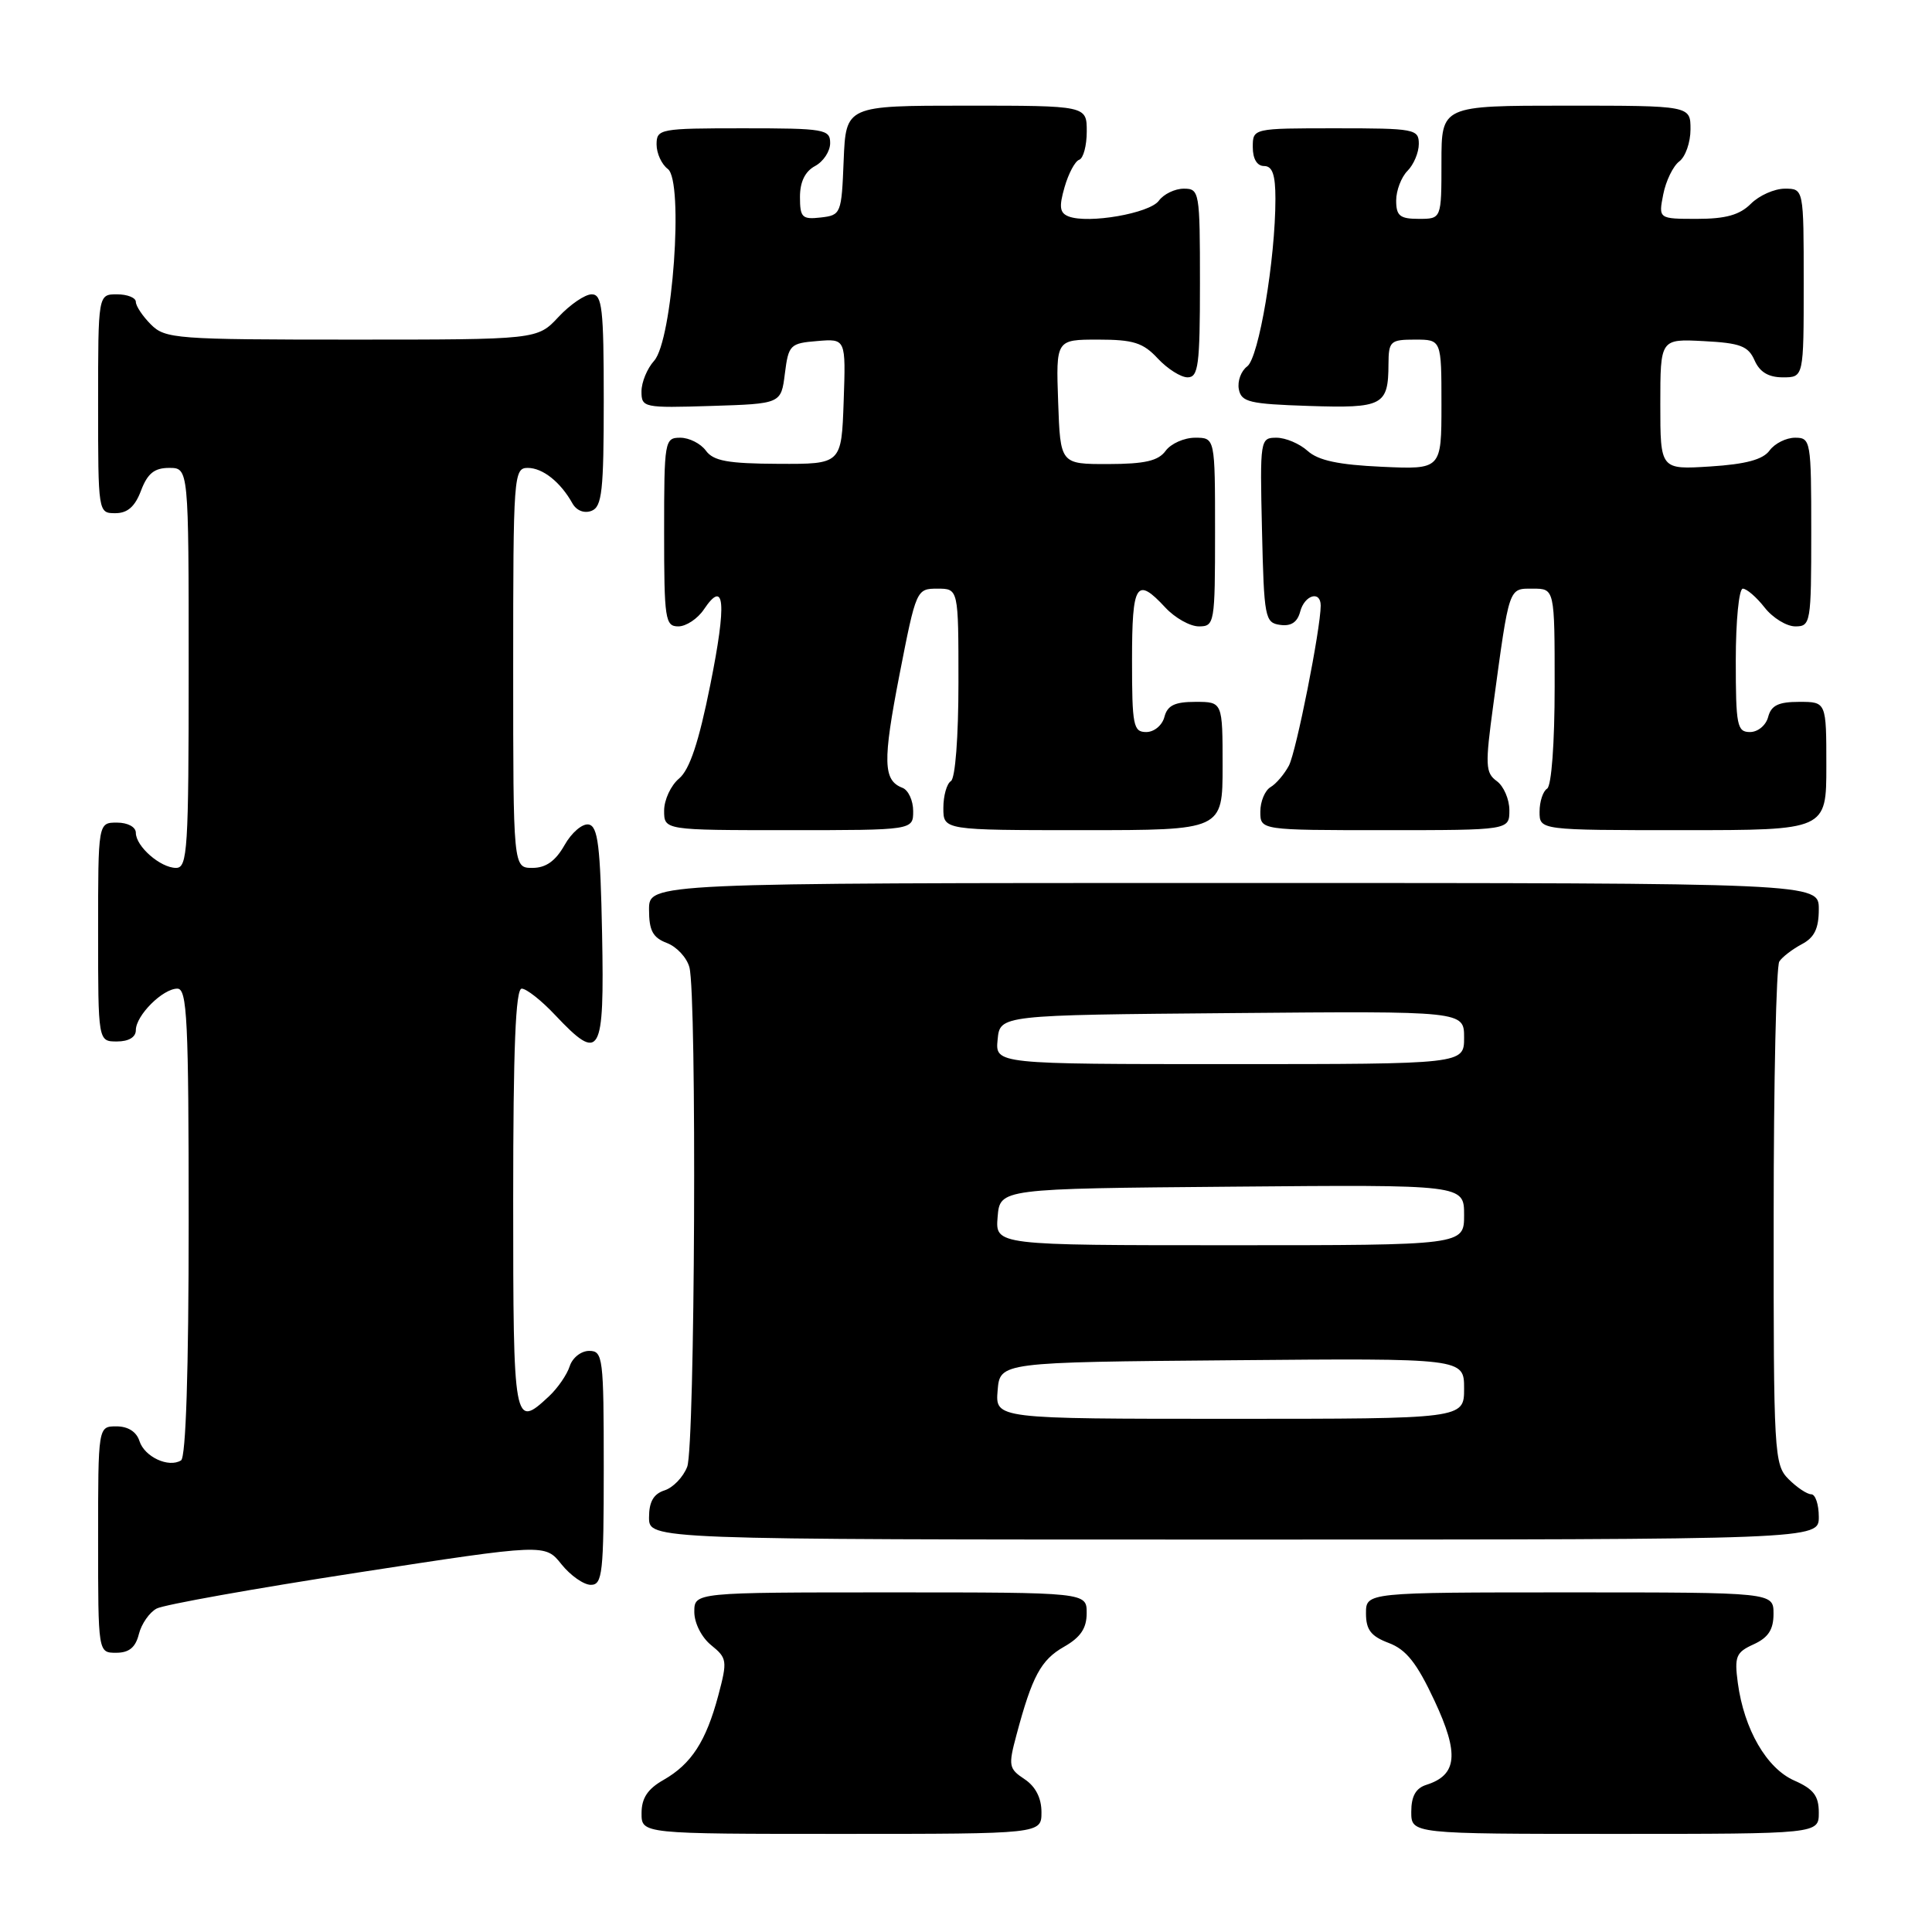 <?xml version="1.0" encoding="UTF-8" standalone="no"?>
<!DOCTYPE svg PUBLIC "-//W3C//DTD SVG 1.1//EN" "http://www.w3.org/Graphics/SVG/1.1/DTD/svg11.dtd" >
<svg xmlns="http://www.w3.org/2000/svg" xmlns:xlink="http://www.w3.org/1999/xlink" version="1.1" viewBox="0 0 256 256">
 <g >
 <path fill="currentColor"
d=" M 138.00 240.12 C 138.00 238.25 137.22 236.72 135.76 235.75 C 133.66 234.36 133.59 233.97 134.69 229.88 C 136.77 222.09 137.93 219.95 140.98 218.21 C 143.18 216.96 143.99 215.76 143.99 213.75 C 144.00 211.00 144.00 211.00 118.00 211.00 C 92.00 211.00 92.00 211.00 92.00 213.59 C 92.00 215.06 92.96 216.96 94.23 217.99 C 96.35 219.71 96.40 220.05 95.18 224.65 C 93.55 230.75 91.61 233.74 87.92 235.85 C 85.82 237.04 85.01 238.26 85.01 240.25 C 85.00 243.00 85.00 243.00 111.50 243.00 C 138.00 243.00 138.00 243.00 138.00 240.12 Z  M 241.00 240.18 C 241.00 237.96 240.31 237.06 237.75 235.93 C 234.09 234.32 231.10 229.15 230.27 223.00 C 229.80 219.49 230.03 218.94 232.37 217.88 C 234.31 216.99 235.00 215.93 235.00 213.84 C 235.00 211.00 235.00 211.00 208.00 211.00 C 181.00 211.00 181.00 211.00 181.00 213.78 C 181.00 215.96 181.66 216.81 184.01 217.70 C 186.33 218.57 187.74 220.35 190.08 225.36 C 193.37 232.39 193.10 235.20 189.00 236.50 C 187.60 236.94 187.00 238.01 187.00 240.07 C 187.00 243.00 187.00 243.00 214.00 243.00 C 241.00 243.00 241.00 243.00 241.00 240.18 Z  M 18.40 216.53 C 18.74 215.17 19.81 213.64 20.76 213.14 C 21.72 212.63 33.69 210.49 47.37 208.38 C 72.23 204.55 72.23 204.55 74.40 207.28 C 75.60 208.77 77.35 210.00 78.29 210.00 C 79.83 210.00 80.00 208.47 80.00 194.50 C 80.00 179.85 79.89 179.00 78.07 179.00 C 77.00 179.00 75.85 179.91 75.49 181.03 C 75.13 182.15 73.89 183.95 72.73 185.03 C 68.09 189.36 68.00 188.89 68.00 159.00 C 68.00 138.82 68.32 131.00 69.13 131.00 C 69.75 131.00 71.75 132.57 73.56 134.50 C 79.56 140.86 80.09 139.93 79.78 123.76 C 79.55 112.05 79.23 109.48 78.00 109.25 C 77.17 109.10 75.73 110.33 74.80 111.99 C 73.60 114.10 72.33 115.00 70.55 115.00 C 68.00 115.00 68.00 115.00 68.00 88.50 C 68.00 62.99 68.07 62.00 69.93 62.00 C 71.91 62.00 74.27 63.87 75.85 66.70 C 76.39 67.66 77.41 68.06 78.38 67.69 C 79.77 67.15 80.00 65.06 80.00 53.03 C 80.00 40.84 79.79 39.00 78.40 39.00 C 77.52 39.00 75.54 40.35 74.00 42.00 C 71.20 45.00 71.20 45.00 46.60 45.00 C 23.33 45.00 21.89 44.89 20.00 43.00 C 18.90 41.90 18.00 40.55 18.00 40.00 C 18.00 39.45 16.88 39.00 15.50 39.00 C 13.00 39.00 13.00 39.00 13.00 53.50 C 13.00 67.93 13.01 68.00 15.28 68.00 C 16.90 68.00 17.89 67.13 18.69 65.00 C 19.55 62.73 20.46 62.00 22.41 62.00 C 25.00 62.00 25.00 62.00 25.00 88.50 C 25.00 112.60 24.85 115.00 23.33 115.00 C 21.26 115.00 18.00 112.15 18.00 110.35 C 18.00 109.58 16.93 109.00 15.50 109.00 C 13.00 109.00 13.00 109.00 13.00 123.50 C 13.00 138.00 13.00 138.00 15.50 138.00 C 17.06 138.00 18.00 137.43 18.00 136.50 C 18.00 134.56 21.56 131.00 23.50 131.00 C 24.80 131.00 25.00 135.10 25.00 161.94 C 25.00 181.67 24.63 193.11 23.99 193.51 C 22.34 194.53 19.15 193.04 18.48 190.95 C 18.09 189.72 16.97 189.00 15.43 189.00 C 13.00 189.00 13.00 189.00 13.00 204.00 C 13.00 219.00 13.00 219.00 15.39 219.00 C 17.10 219.00 17.96 218.30 18.40 216.53 Z  M 241.00 201.00 C 241.00 199.35 240.55 198.00 240.00 198.00 C 239.45 198.00 238.10 197.10 237.00 196.00 C 235.08 194.08 235.00 192.68 235.02 161.25 C 235.02 143.24 235.36 128.00 235.77 127.40 C 236.17 126.79 237.51 125.77 238.75 125.11 C 240.42 124.23 241.00 123.04 241.00 120.46 C 241.00 117.00 241.00 117.00 163.50 117.00 C 86.00 117.00 86.00 117.00 86.00 120.52 C 86.00 123.31 86.50 124.24 88.36 124.95 C 89.66 125.44 91.01 126.89 91.35 128.17 C 92.35 131.93 92.09 191.63 91.06 194.35 C 90.54 195.71 89.19 197.12 88.06 197.48 C 86.60 197.95 86.00 198.99 86.00 201.07 C 86.00 204.00 86.00 204.00 163.50 204.00 C 241.00 204.00 241.00 204.00 241.00 201.00 Z  M 121.00 107.47 C 121.00 106.08 120.36 104.69 119.58 104.39 C 117.01 103.41 116.95 100.91 119.19 89.38 C 121.39 78.12 121.44 78.00 124.21 78.00 C 127.00 78.00 127.00 78.00 127.00 90.44 C 127.00 97.66 126.58 103.14 126.00 103.50 C 125.45 103.84 125.00 105.44 125.00 107.06 C 125.00 110.00 125.00 110.00 143.50 110.00 C 162.00 110.00 162.00 110.00 162.00 101.50 C 162.00 93.00 162.00 93.00 158.41 93.00 C 155.65 93.00 154.69 93.47 154.29 95.00 C 154.00 96.11 152.93 97.00 151.88 97.00 C 150.17 97.00 150.00 96.14 150.00 87.50 C 150.00 77.27 150.57 76.36 154.41 80.50 C 155.69 81.88 157.69 83.00 158.86 83.00 C 160.93 83.00 161.00 82.60 161.00 70.50 C 161.00 58.00 161.00 58.00 158.36 58.00 C 156.91 58.00 155.15 58.78 154.45 59.74 C 153.48 61.07 151.70 61.48 146.84 61.49 C 140.50 61.50 140.50 61.50 140.21 53.25 C 139.92 45.00 139.92 45.00 145.51 45.00 C 150.18 45.00 151.47 45.41 153.41 47.50 C 154.69 48.87 156.47 50.00 157.36 50.00 C 158.79 50.00 159.00 48.40 159.00 37.50 C 159.00 25.39 158.93 25.00 156.86 25.00 C 155.68 25.00 154.19 25.72 153.55 26.60 C 152.33 28.27 144.21 29.68 141.60 28.68 C 140.42 28.22 140.30 27.43 141.06 24.80 C 141.58 22.99 142.45 21.35 143.00 21.17 C 143.55 20.98 144.00 19.30 144.00 17.42 C 144.00 14.00 144.00 14.00 128.04 14.00 C 112.09 14.00 112.09 14.00 111.79 21.25 C 111.51 28.33 111.44 28.51 108.75 28.82 C 106.29 29.10 106.00 28.82 106.00 26.10 C 106.00 24.09 106.68 22.71 108.00 22.00 C 109.10 21.41 110.00 20.05 110.00 18.96 C 110.00 17.13 109.26 17.00 98.50 17.00 C 87.42 17.00 87.00 17.08 87.00 19.14 C 87.00 20.32 87.67 21.78 88.49 22.39 C 90.63 23.99 89.12 45.11 86.67 47.81 C 85.75 48.83 85.00 50.65 85.00 51.87 C 85.00 54.01 85.29 54.07 94.25 53.79 C 103.50 53.50 103.50 53.50 104.00 49.50 C 104.48 45.70 104.69 45.48 108.29 45.19 C 112.08 44.87 112.08 44.87 111.79 53.19 C 111.50 61.50 111.50 61.50 103.14 61.46 C 96.44 61.43 94.53 61.08 93.53 59.71 C 92.84 58.77 91.32 58.00 90.14 58.00 C 88.07 58.00 88.00 58.39 88.00 70.50 C 88.00 82.06 88.14 83.00 89.88 83.00 C 90.91 83.00 92.44 81.99 93.27 80.75 C 96.04 76.63 96.31 79.84 94.12 90.73 C 92.59 98.37 91.38 101.98 89.98 103.16 C 88.89 104.07 88.00 105.99 88.00 107.41 C 88.00 110.00 88.00 110.00 104.50 110.00 C 121.00 110.00 121.00 110.00 121.00 107.47 Z  M 200.00 107.36 C 200.00 105.91 199.25 104.17 198.33 103.50 C 196.82 102.40 196.78 101.40 197.87 93.39 C 200.02 77.56 199.87 78.00 203.11 78.00 C 206.00 78.00 206.00 78.00 206.00 90.94 C 206.00 98.49 205.58 104.14 205.00 104.50 C 204.45 104.84 204.00 106.22 204.00 107.56 C 204.00 110.00 204.00 110.00 223.00 110.00 C 242.00 110.00 242.00 110.00 242.00 101.50 C 242.00 93.00 242.00 93.00 238.41 93.00 C 235.65 93.00 234.69 93.47 234.29 95.00 C 234.00 96.11 232.93 97.00 231.88 97.00 C 230.17 97.00 230.00 96.14 230.00 87.50 C 230.00 82.28 230.42 78.00 230.93 78.00 C 231.44 78.00 232.74 79.12 233.82 80.50 C 234.90 81.88 236.74 83.00 237.89 83.00 C 239.92 83.00 240.00 82.54 240.00 70.50 C 240.00 58.39 239.93 58.00 237.86 58.00 C 236.68 58.00 235.16 58.76 234.48 59.69 C 233.60 60.90 231.33 61.51 226.62 61.81 C 220.00 62.23 220.00 62.23 220.00 53.57 C 220.00 44.90 220.00 44.90 225.75 45.20 C 230.60 45.45 231.65 45.85 232.49 47.75 C 233.17 49.30 234.33 50.00 236.24 50.00 C 239.00 50.00 239.00 50.00 239.00 37.50 C 239.00 25.00 239.00 25.00 236.50 25.00 C 235.12 25.00 233.10 25.90 232.00 27.00 C 230.52 28.48 228.67 29.00 224.88 29.00 C 219.75 29.00 219.75 29.00 220.39 25.75 C 220.74 23.96 221.70 22.00 222.51 21.39 C 223.33 20.78 224.00 18.87 224.00 17.14 C 224.00 14.00 224.00 14.00 207.50 14.00 C 191.00 14.00 191.00 14.00 191.00 21.50 C 191.00 29.00 191.00 29.00 188.00 29.00 C 185.49 29.00 185.00 28.60 185.00 26.57 C 185.00 25.24 185.68 23.47 186.50 22.64 C 187.32 21.82 188.00 20.21 188.00 19.07 C 188.00 17.10 187.46 17.00 177.00 17.00 C 166.00 17.00 166.00 17.00 166.00 19.50 C 166.00 21.06 166.57 22.00 167.50 22.00 C 168.60 22.00 169.00 23.15 169.00 26.34 C 169.00 34.36 166.80 47.42 165.26 48.55 C 164.45 49.15 163.95 50.50 164.15 51.57 C 164.48 53.28 165.54 53.53 173.43 53.79 C 183.24 54.11 183.96 53.74 183.98 48.25 C 184.00 45.21 184.22 45.00 187.50 45.00 C 191.00 45.00 191.00 45.00 191.00 53.61 C 191.00 62.21 191.00 62.21 183.10 61.85 C 177.37 61.59 174.68 61.02 173.27 59.75 C 172.21 58.79 170.35 58.00 169.14 58.00 C 166.98 58.00 166.94 58.21 167.22 70.25 C 167.49 81.86 167.61 82.52 169.62 82.80 C 171.07 83.01 171.91 82.45 172.28 81.05 C 172.86 78.83 175.00 78.20 175.00 80.25 C 174.99 83.33 171.76 99.59 170.79 101.44 C 170.19 102.57 169.10 103.86 168.35 104.30 C 167.61 104.74 167.00 106.20 167.00 107.55 C 167.00 110.00 167.00 110.00 183.50 110.00 C 200.00 110.00 200.00 110.00 200.00 107.36 Z  M 132.19 184.25 C 132.50 180.50 132.50 180.50 163.25 180.24 C 194.00 179.97 194.00 179.97 194.00 183.99 C 194.00 188.00 194.00 188.00 162.94 188.00 C 131.88 188.00 131.88 188.00 132.19 184.25 Z  M 132.19 161.25 C 132.50 157.50 132.50 157.50 163.25 157.24 C 194.00 156.97 194.00 156.97 194.00 160.99 C 194.00 165.00 194.00 165.00 162.94 165.00 C 131.88 165.00 131.88 165.00 132.19 161.25 Z  M 132.19 137.75 C 132.50 134.50 132.50 134.50 163.25 134.24 C 194.00 133.97 194.00 133.97 194.00 137.49 C 194.00 141.00 194.00 141.00 162.94 141.00 C 131.87 141.00 131.87 141.00 132.19 137.75 Z "/>
</g>
</svg>